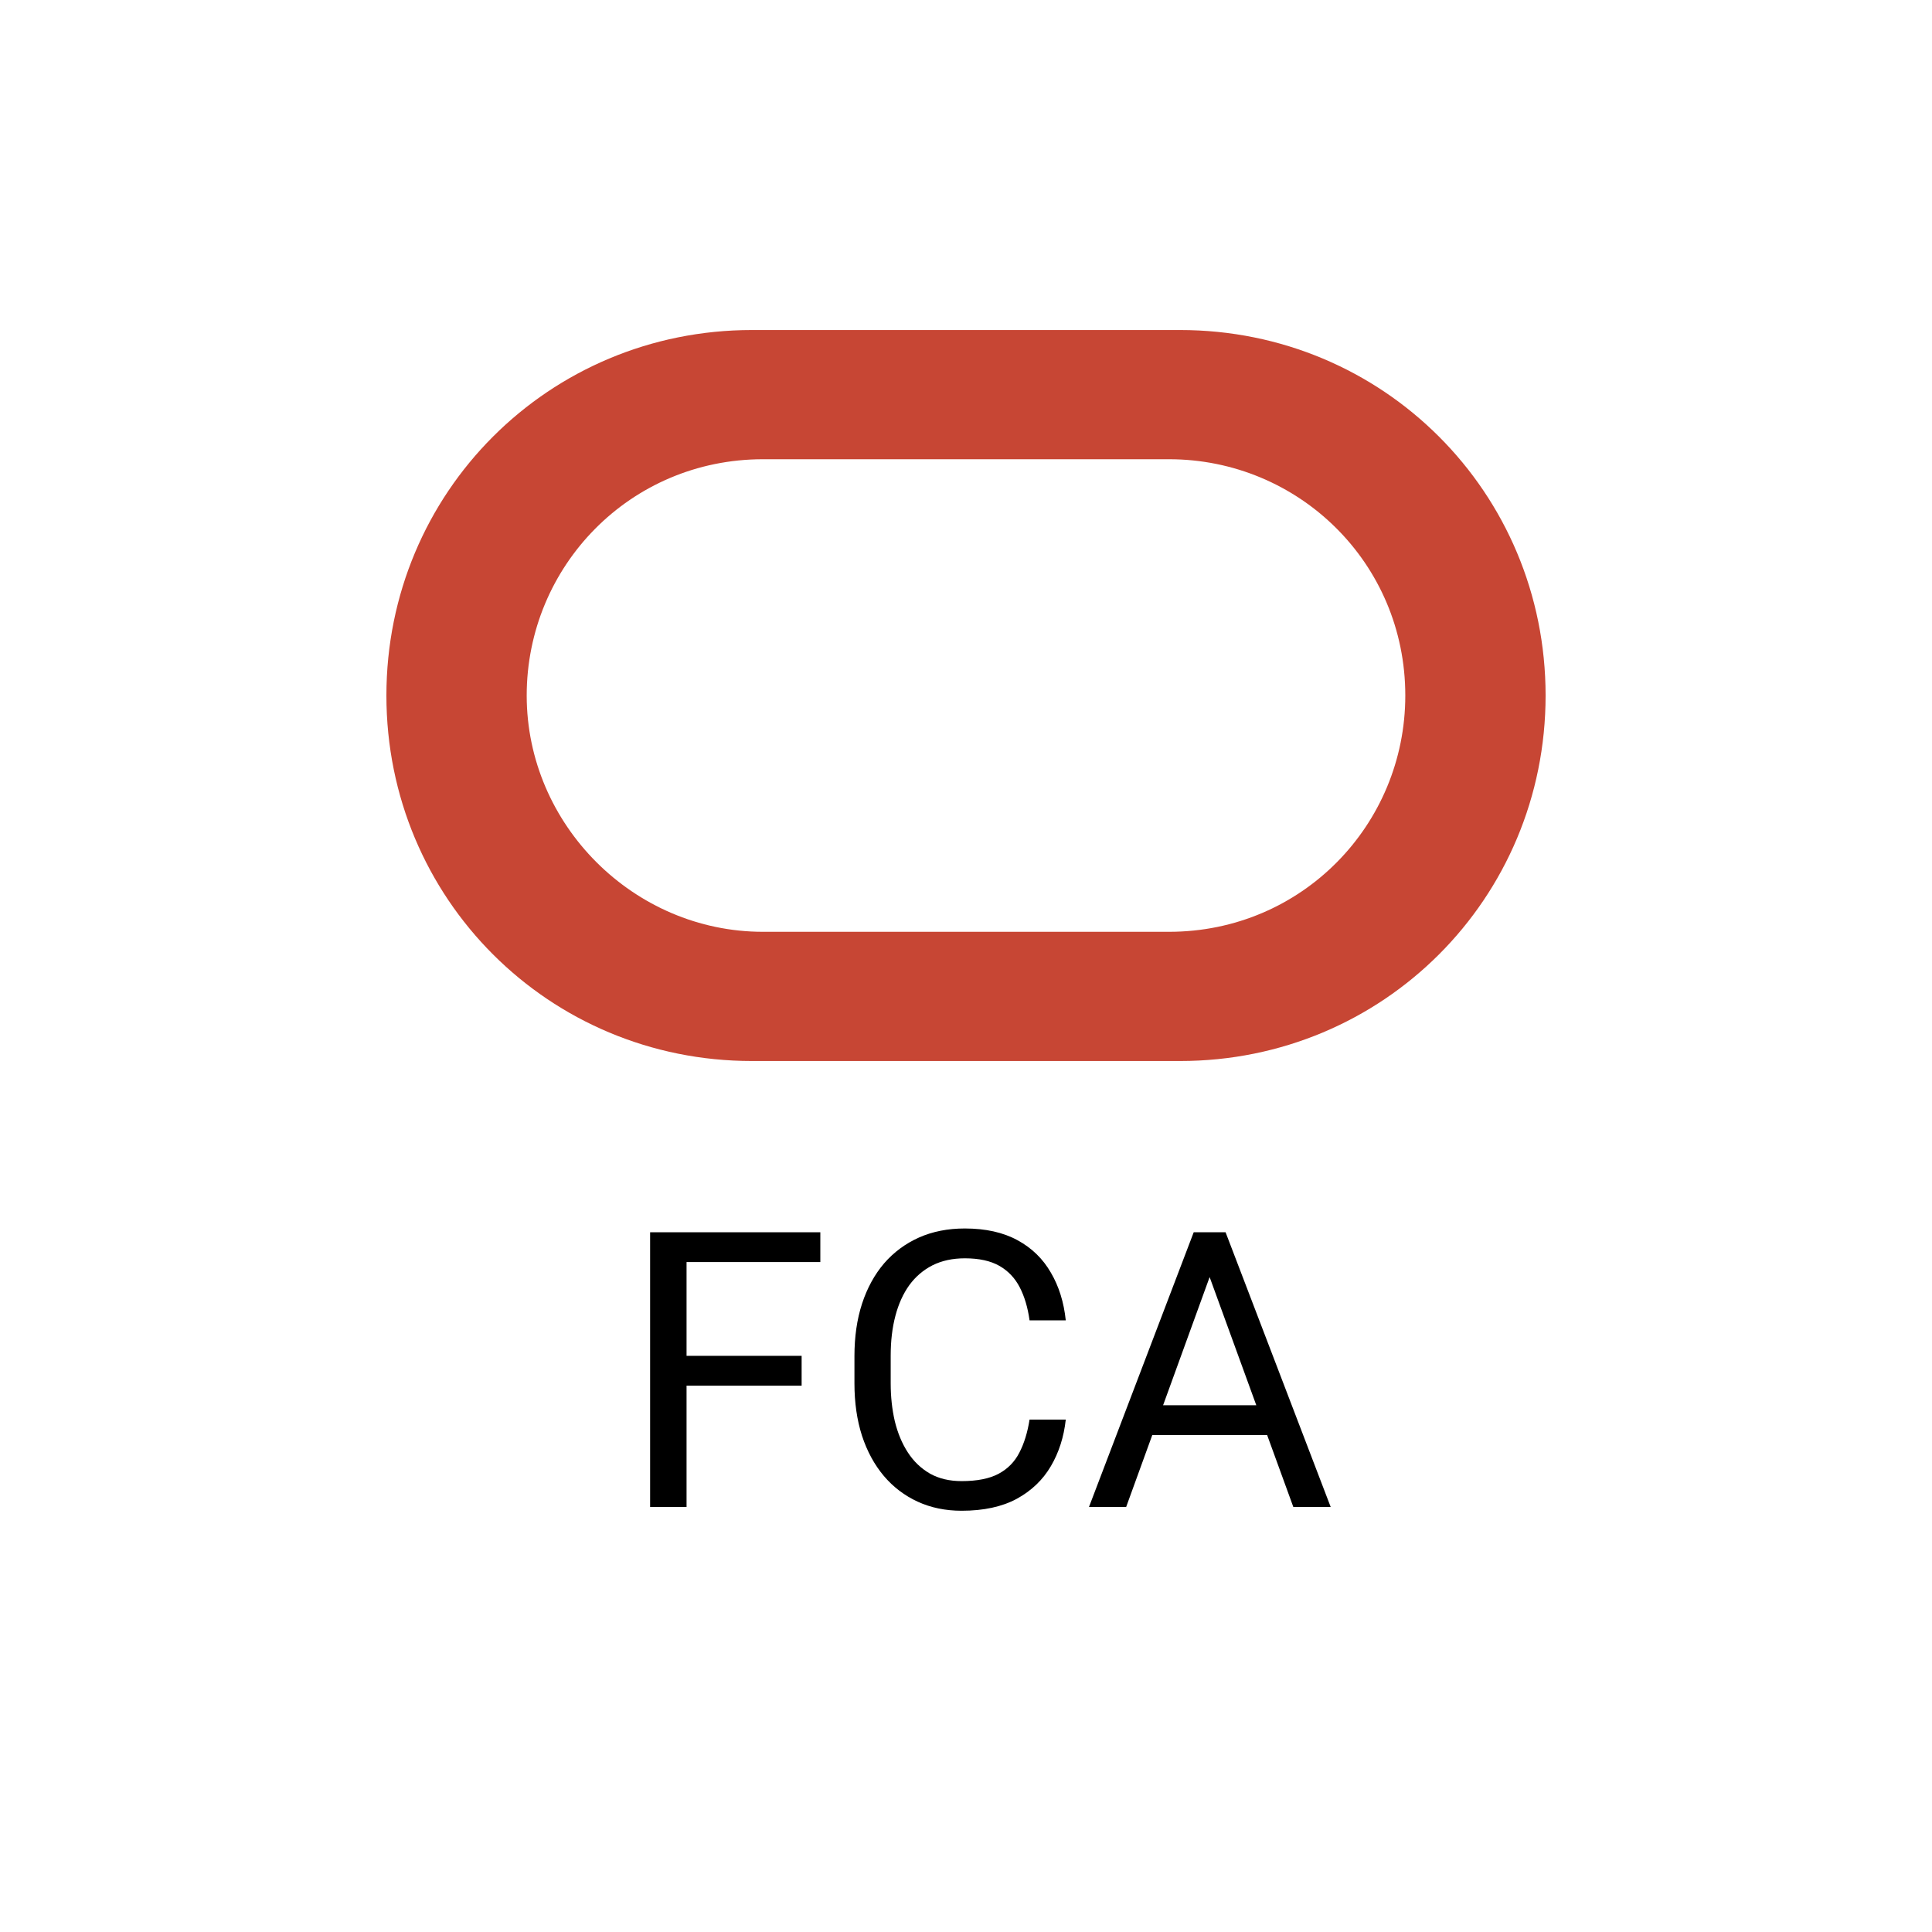 <svg width="50" height="50" viewBox="0 0 50 50" fill="none" xmlns="http://www.w3.org/2000/svg">
<path d="M19.459 27.459C14.204 27.459 10 23.255 10 18C10 12.745 14.204 8.541 19.459 8.541H30.541C35.796 8.541 40 12.745 40 18C40 23.255 35.796 27.459 30.541 27.459H19.459ZM30.255 24.115C33.694 24.115 36.369 21.344 36.369 18C36.369 14.561 33.599 11.885 30.255 11.885H19.745C16.306 11.885 13.631 14.656 13.631 18C13.631 21.344 16.401 24.115 19.745 24.115H30.255Z" fill="#C74634"/>
<path d="M31.498 32.52L29.145 39H28.183L30.893 31.891H31.513L31.498 32.52ZM33.471 39L31.112 32.52L31.098 31.891H31.718L34.438 39H33.471ZM33.349 36.368V37.14H29.355V36.368H33.349Z" fill="black"/>
<path d="M26.645 36.739H27.582C27.533 37.188 27.405 37.59 27.196 37.945C26.988 38.3 26.693 38.582 26.312 38.79C25.932 38.995 25.456 39.098 24.887 39.098C24.47 39.098 24.091 39.02 23.749 38.863C23.41 38.707 23.119 38.486 22.875 38.199C22.631 37.91 22.442 37.563 22.309 37.159C22.178 36.752 22.113 36.3 22.113 35.802V35.094C22.113 34.596 22.178 34.145 22.309 33.741C22.442 33.334 22.633 32.986 22.88 32.696C23.131 32.407 23.432 32.184 23.783 32.027C24.135 31.871 24.53 31.793 24.97 31.793C25.507 31.793 25.961 31.894 26.332 32.096C26.703 32.297 26.991 32.578 27.196 32.935C27.405 33.29 27.533 33.702 27.582 34.171H26.645C26.599 33.839 26.514 33.554 26.391 33.316C26.267 33.075 26.091 32.89 25.863 32.76C25.635 32.63 25.338 32.565 24.97 32.565C24.654 32.565 24.376 32.625 24.135 32.745C23.897 32.866 23.697 33.036 23.534 33.258C23.375 33.479 23.254 33.745 23.173 34.054C23.091 34.363 23.051 34.706 23.051 35.084V35.802C23.051 36.15 23.087 36.477 23.158 36.783C23.233 37.089 23.345 37.358 23.495 37.589C23.645 37.82 23.835 38.002 24.066 38.136C24.297 38.266 24.571 38.331 24.887 38.331C25.287 38.331 25.606 38.268 25.844 38.141C26.081 38.014 26.26 37.831 26.381 37.594C26.505 37.356 26.592 37.071 26.645 36.739Z" fill="black"/>
<path d="M17.768 31.891V39H16.825V31.891H17.768ZM20.746 35.089V35.86H17.562V35.089H20.746ZM21.23 31.891V32.662H17.562V31.891H21.23Z" fill="black"/>
</svg>
